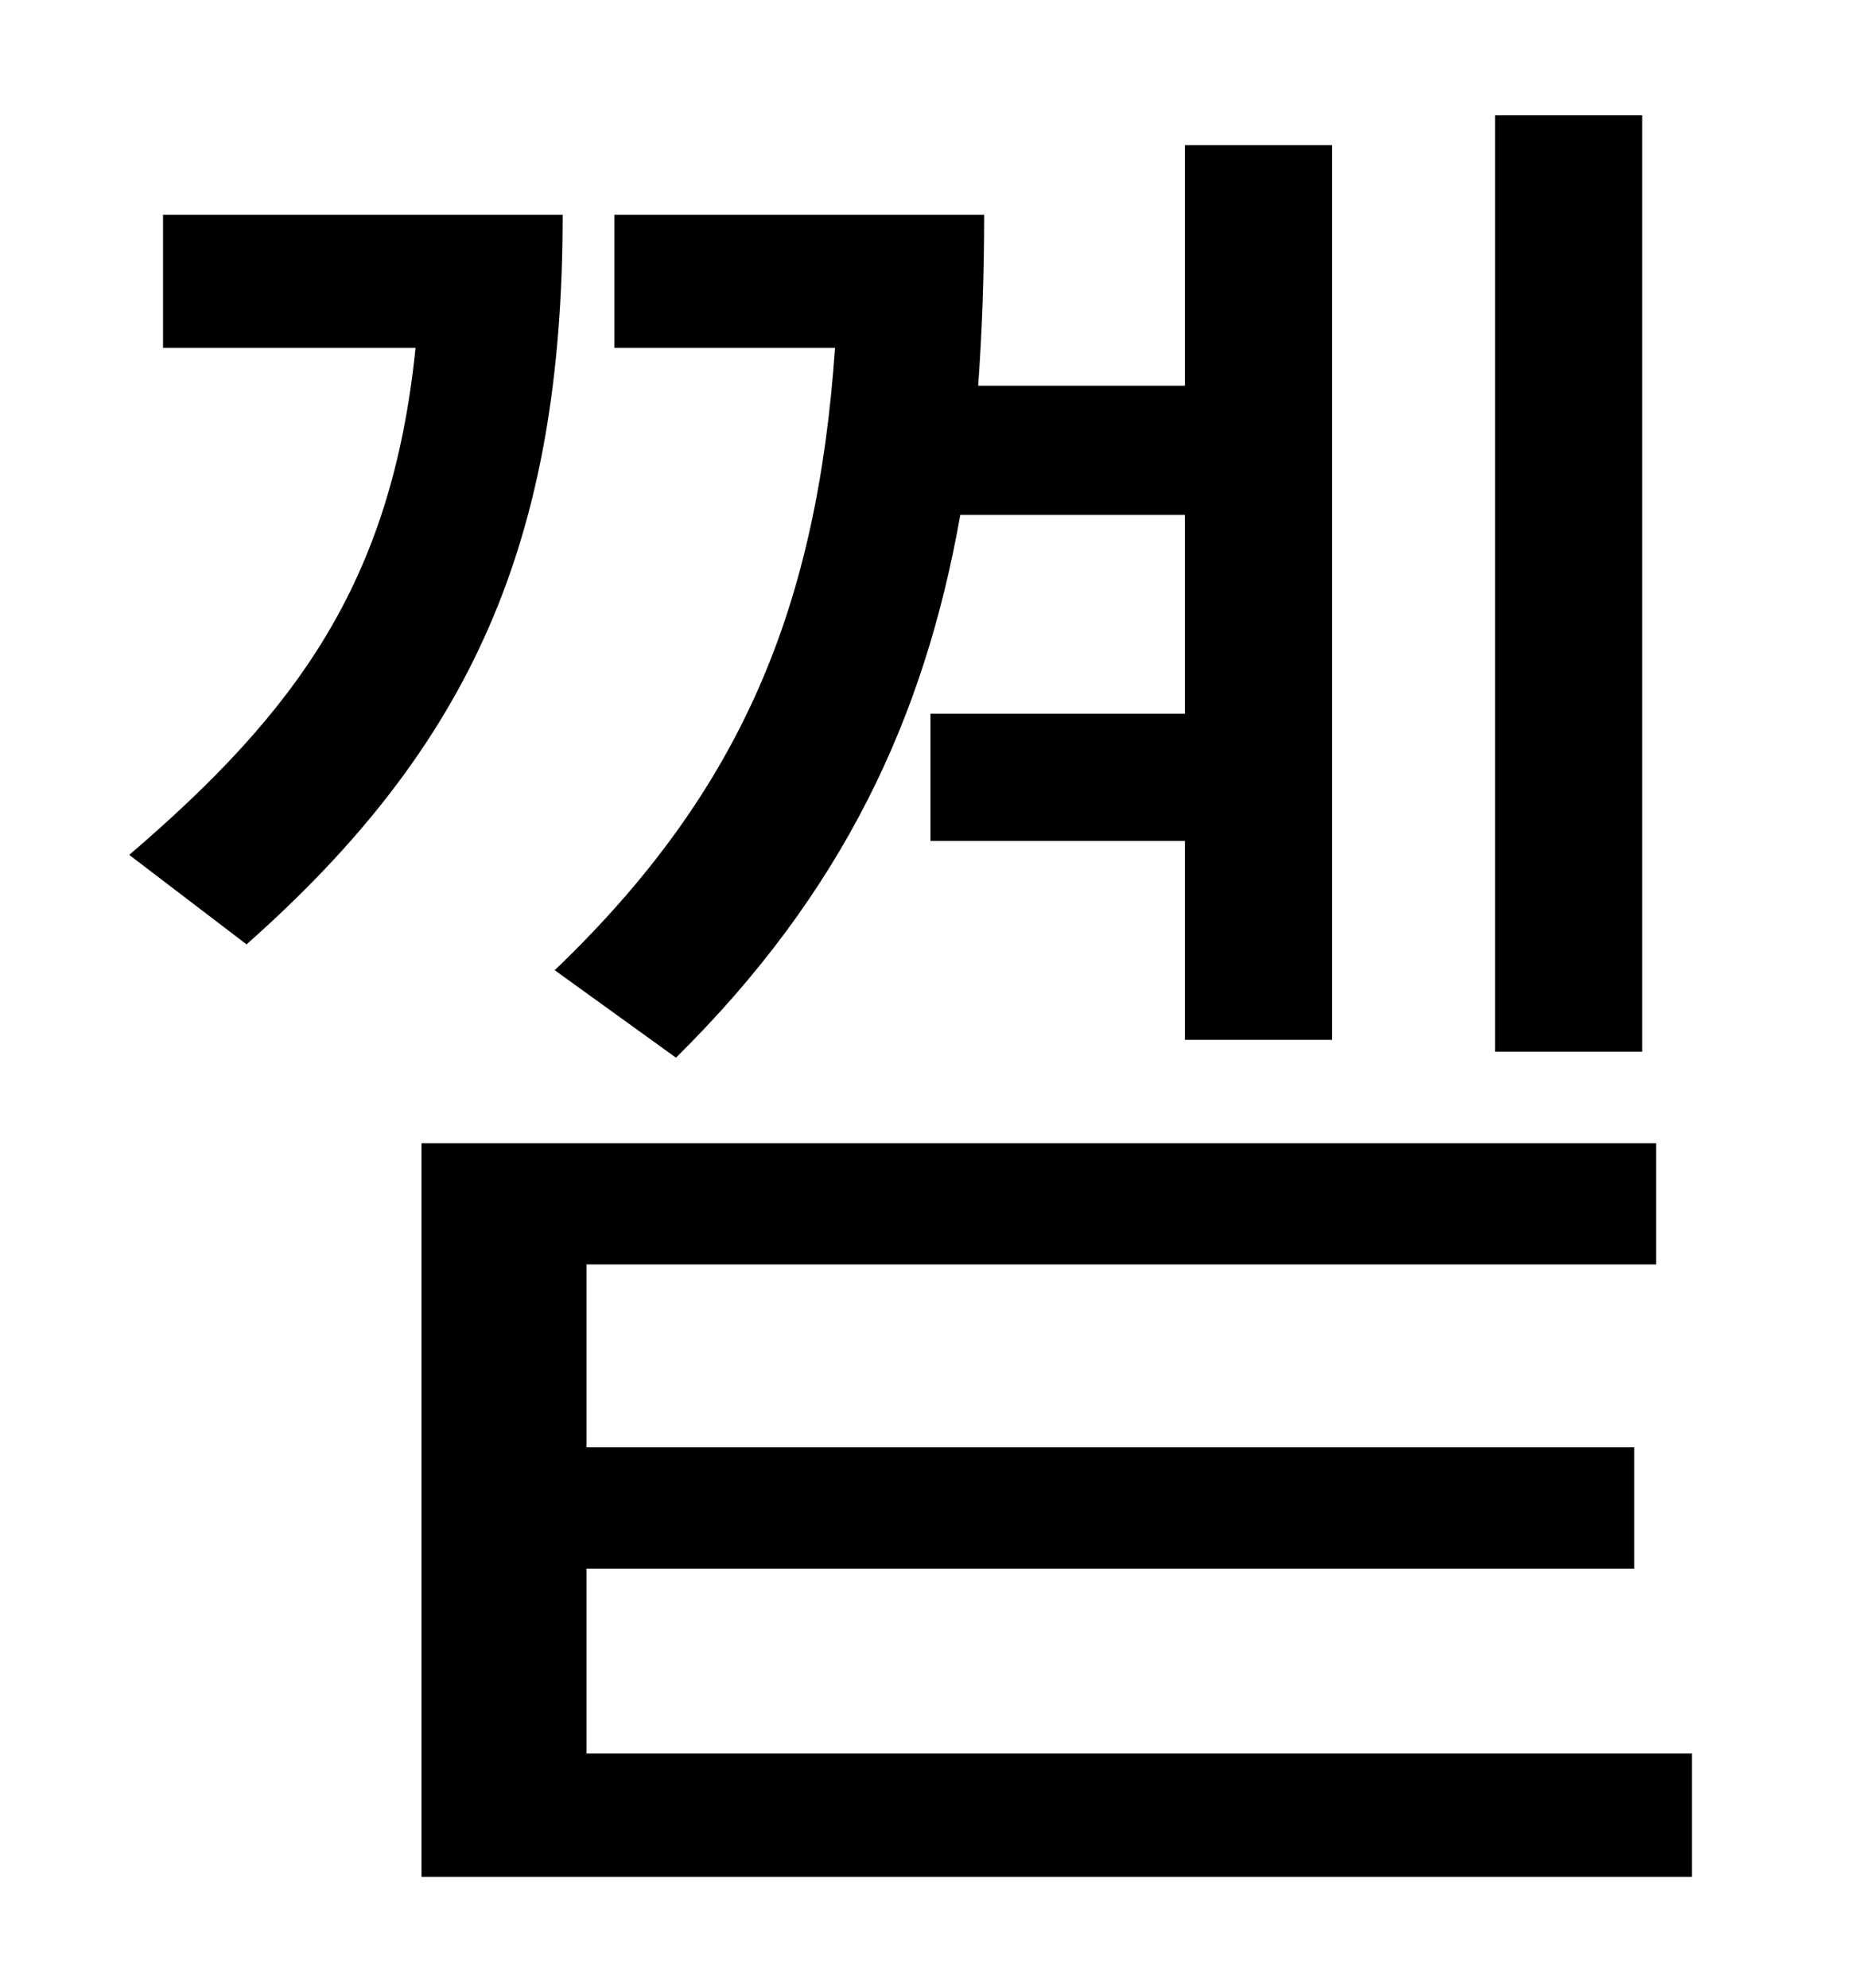 <?xml version="1.0" standalone="no"?>
<!DOCTYPE svg PUBLIC "-//W3C//DTD SVG 1.1//EN" "http://www.w3.org/Graphics/SVG/1.1/DTD/svg11.dtd" >
<svg xmlns="http://www.w3.org/2000/svg" xmlns:xlink="http://www.w3.org/1999/xlink" version="1.1" viewBox="-10 0 930 1000">
   <path fill="currentColor"
d="M816 58v471h-74v-471h74zM330 532l-61 -44c95 -91 132 -184 141 -313h-111v-67h186c0 30 -1 58 -3 86h104v-121h74v450h-74v-100h-128v-64h128v-100h-113c-18 102 -59 190 -143 273zM72 108h201c0 164 -46 267 -159 367l-59 -45c84 -72 132 -137 144 -255h-127v-67z
M285 882h556v62h-639v-369h621v61h-538v92h527v61h-527v93z" />
</svg>
